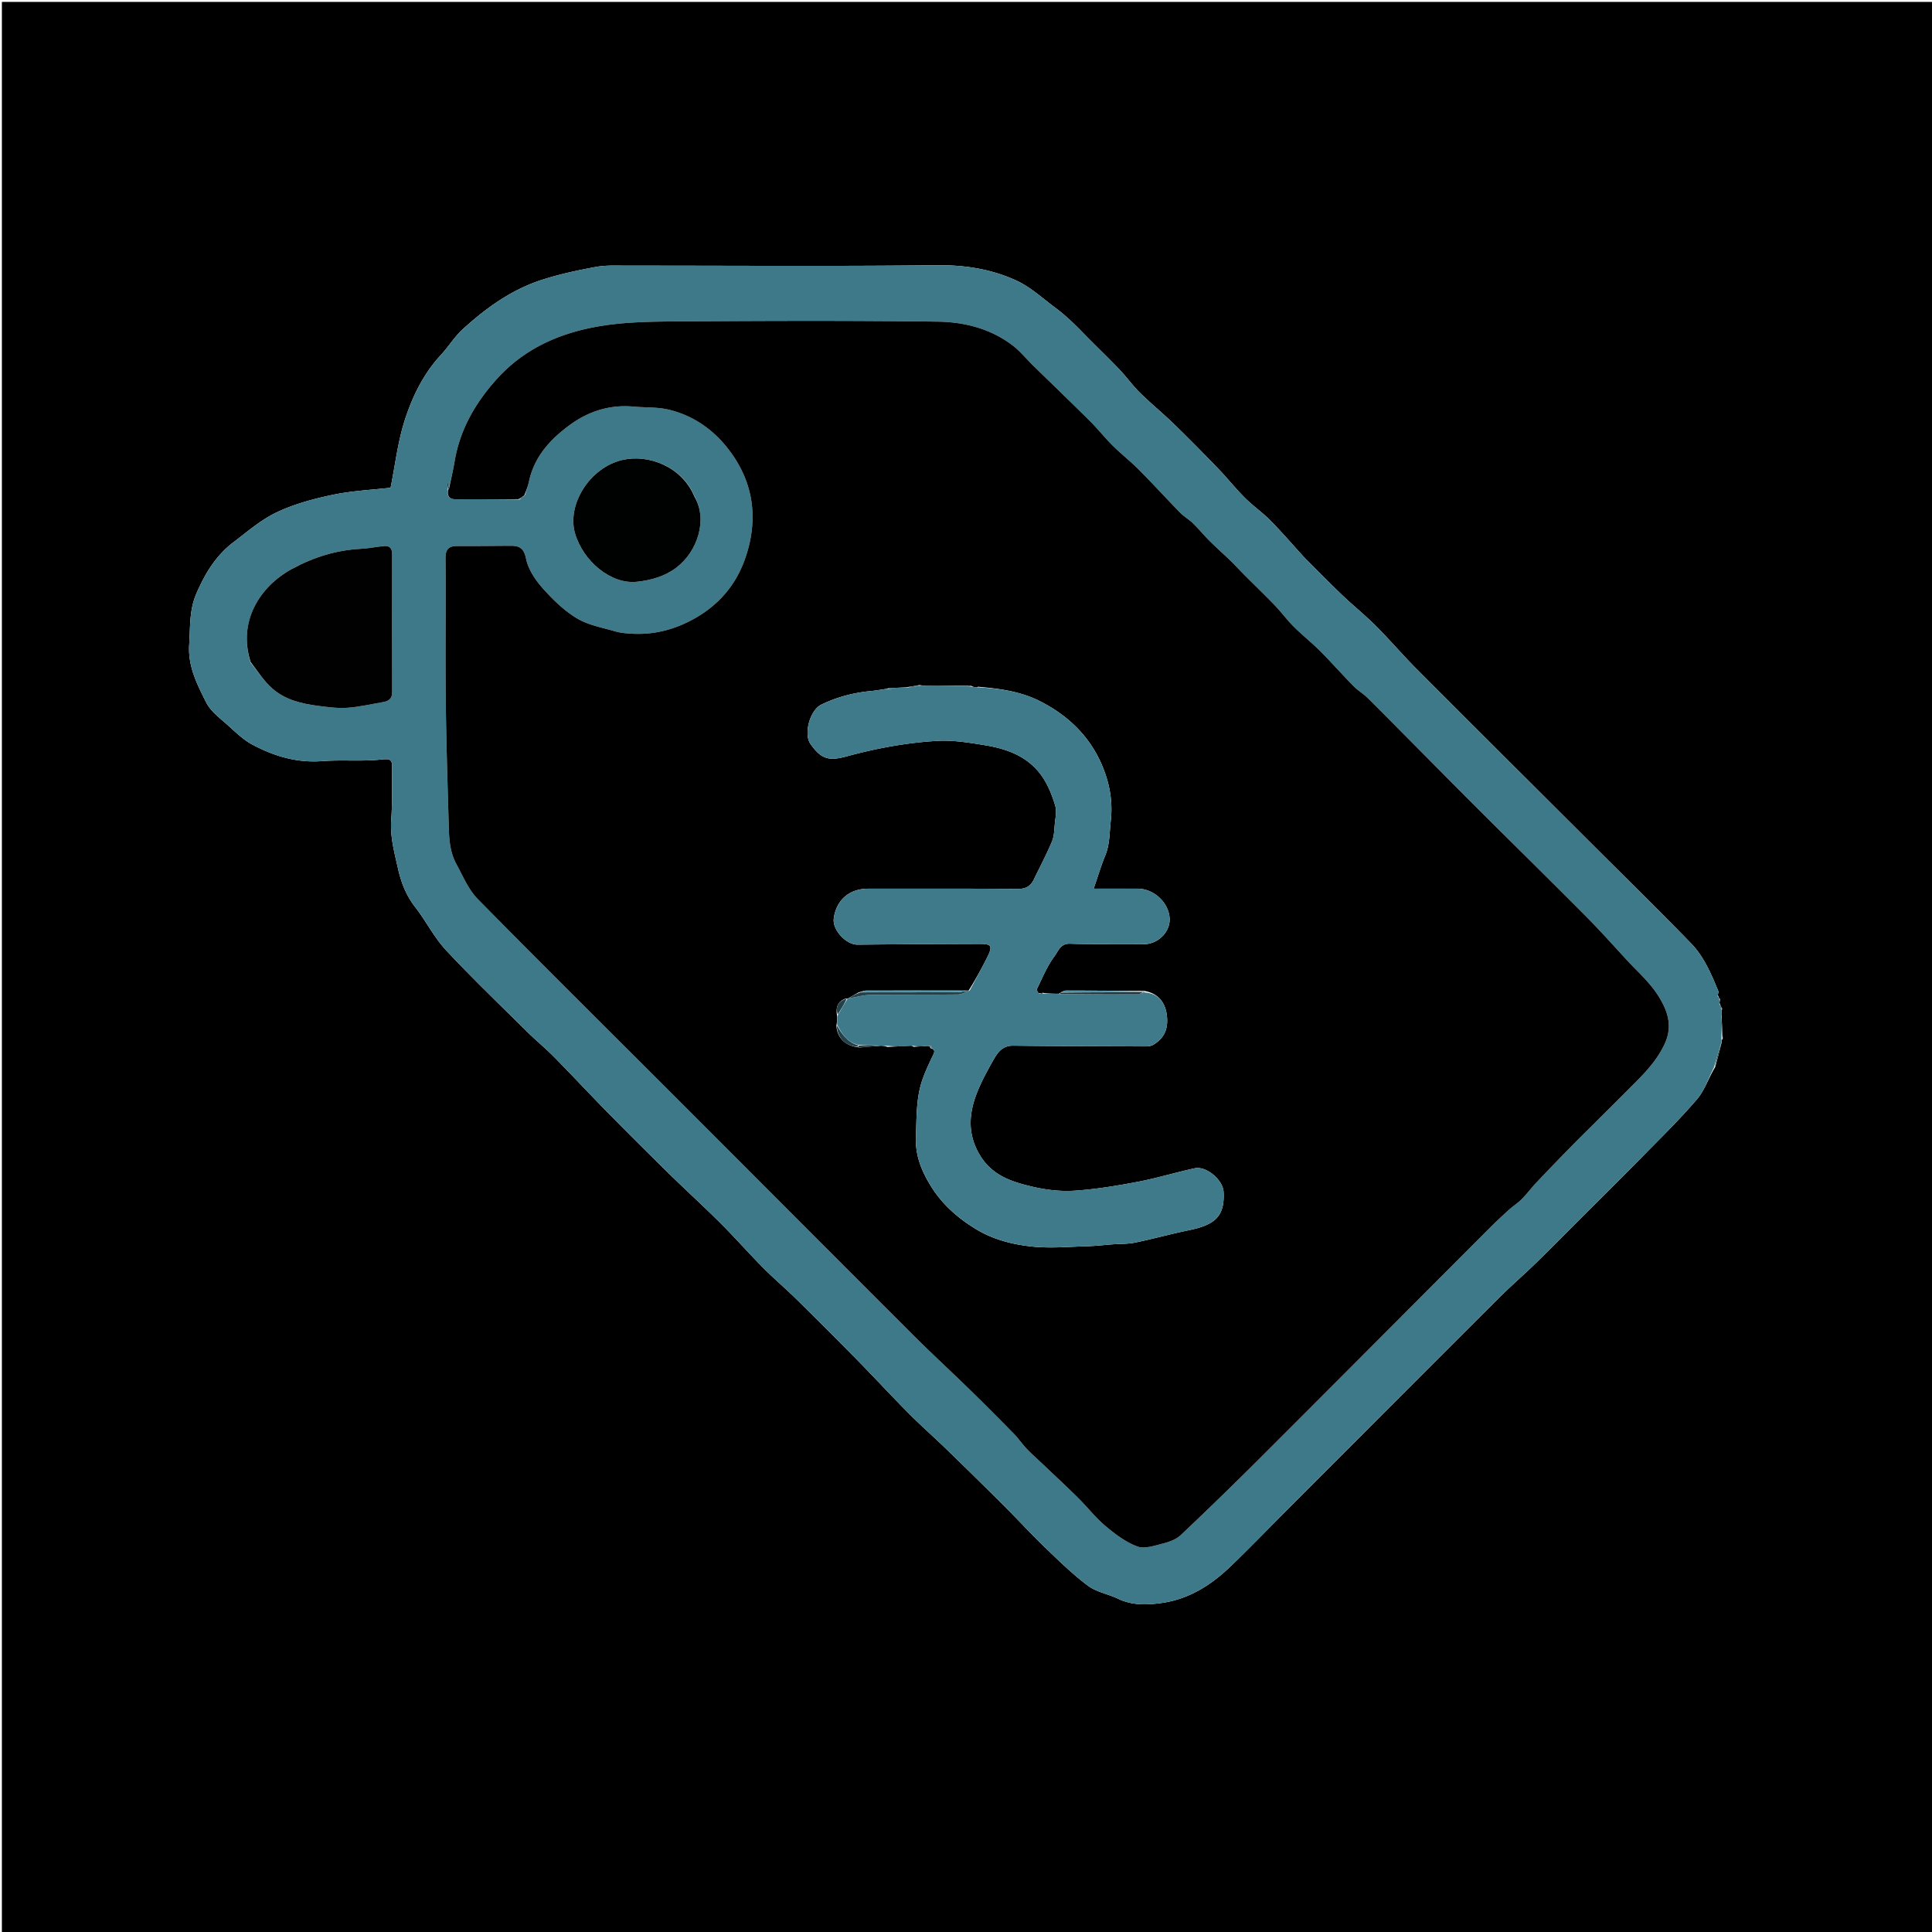 <svg xmlns="http://www.w3.org/2000/svg" xml:space="preserve" viewBox="0 0 1024 1024"><path d="M540 1025H1V1h1024v1024H540m369.066-459.427c1.187-4.271 2.373-8.542 3.494-13.427-.042-.41-.085-.819.55-1.743-.233-4.098-.465-8.196-.712-13.007.045-.71.09-1.419.378-2.85-.476-.81-.95-1.618-1.407-3.044.048-.409.096-.817.343-1.911-.419-.491-.838-.982-1.245-2.292.107-.657.495-1.429.28-1.953-3.73-9.085-7.586-18.275-14.48-25.373-16.473-16.96-33.366-33.515-50.104-50.218-31.712-31.648-63.48-63.242-95.121-94.962-7.448-7.467-14.306-15.523-21.758-22.985-5.699-5.706-12.02-10.785-17.86-16.357-6.573-6.27-12.92-12.78-19.359-19.191-.589-.586-1.132-1.218-1.693-1.833-5.687-6.227-11.192-12.633-17.119-18.622-4.2-4.245-9.197-7.699-13.424-11.92-4.925-4.917-9.264-10.415-14.098-15.43-7.762-8.051-15.613-16.025-23.633-23.818-5.775-5.612-12.052-10.708-17.79-16.354-3.918-3.856-7.154-8.396-10.945-12.392-5.057-5.33-10.36-10.426-15.55-15.629-3.205-3.212-6.32-6.52-9.623-9.628-2.695-2.535-5.481-5.011-8.453-7.208-6.861-5.075-13.313-11.143-20.923-14.668-13.25-6.137-27.396-8.349-42.369-8.179-54.658.62-109.328.2-163.994.22-5.529.003-11.178-.315-16.56.67-9.598 1.758-19.219 3.822-28.498 6.794-16.11 5.16-29.667 14.893-42.04 26.155-4.412 4.017-7.618 9.328-11.704 13.743-9.178 9.913-15.004 21.882-19.052 34.353-3.746 11.54-5.119 23.85-7.571 35.994-9.785 1.13-20.426 1.615-30.72 3.763-10.119 2.112-20.372 4.884-29.661 9.28-8.327 3.94-15.578 10.277-23.02 15.93-9.276 7.047-15.054 16.687-19.607 27.29-3.74 8.71-3.133 17.756-3.731 26.836-.757 11.494 4.176 21.143 8.973 30.638 2.52 4.987 7.745 8.71 12.072 12.65 3.909 3.558 7.884 7.333 12.484 9.787 11.472 6.12 23.603 9.74 36.995 8.718 10.477-.799 21.125.294 31.535-.88 4.825-.544 5.55.397 5.483 4.378-.152 9.163.217 18.36-.461 27.482-.676 9.093 1.703 17.578 3.637 26.193 1.633 7.268 4.273 14.029 8.98 20.081 5.777 7.432 10.07 16.14 16.433 22.968 13.898 14.916 28.658 29.032 43.152 43.388 4.572 4.528 9.59 8.61 14.102 13.191 9.67 9.817 19.057 19.913 28.722 29.735a2575.449 2575.449 0 0 0 32.602 32.52c8.852 8.68 18.046 17.014 26.817 25.773 7.766 7.756 15.032 16.012 22.758 23.81 5.602 5.656 11.709 10.808 17.387 16.392a2596.038 2596.038 0 0 1 31.684 31.669c9.479 9.649 18.657 19.593 28.186 29.19 6.438 6.485 13.324 12.52 19.885 18.885a3061.52 3061.52 0 0 1 30.118 29.59c7.407 7.387 14.475 15.121 22.009 22.374 7.33 7.057 14.662 14.232 22.775 20.312 4.52 3.387 10.754 4.395 16 6.924 7.663 3.693 15.883 3.285 23.618 2.155 13.97-2.04 25.701-9.445 35.798-19.128 9.86-9.457 19.344-19.304 29-28.972 37.866-37.91 75.707-75.844 113.63-113.696 6.265-6.253 12.987-12.047 19.335-18.222 7.778-7.566 15.387-15.305 23.062-22.977 11.333-11.33 22.734-22.591 33.965-34.02 9.637-9.809 19.488-19.46 28.419-29.888 4.014-4.687 6.017-11.098 9.624-17.054z"/><path fill="#3E7989" d="M911.513 530.276c-.048.409-.096.817-.23 1.787.358 1.443.804 2.324 1.25 3.205-.045.71-.09 1.419-.245 2.86-.026 4.75.06 8.77.145 12.79.042.41.085.819-.136 1.73-1.483 4.751-2.703 9.002-3.923 13.253-2.915 5.628-4.918 12.04-8.932 16.726-8.931 10.428-18.782 20.08-28.42 29.887-11.23 11.43-22.631 22.692-33.964 34.021-7.675 7.672-15.284 15.411-23.062 22.977-6.348 6.175-13.07 11.969-19.335 18.222-37.923 37.852-75.764 75.786-113.63 113.696-9.656 9.668-19.14 19.515-29 28.972-10.097 9.683-21.829 17.088-35.798 19.128-7.735 1.13-15.955 1.538-23.618-2.155-5.246-2.529-11.48-3.537-16-6.924-8.113-6.08-15.445-13.255-22.775-20.312-7.534-7.253-14.602-14.987-22.01-22.375a3061.52 3061.52 0 0 0-30.117-29.59c-6.56-6.364-13.447-12.4-19.885-18.883-9.529-9.598-18.707-19.542-28.186-29.191a2596.038 2596.038 0 0 0-31.684-31.669c-5.678-5.584-11.785-10.736-17.387-16.391-7.726-7.8-14.992-16.055-22.758-23.811-8.771-8.76-17.965-17.093-26.817-25.773a2575.449 2575.449 0 0 1-32.602-32.52c-9.665-9.822-19.052-19.918-28.722-29.735-4.513-4.581-9.53-8.663-14.102-13.191-14.494-14.356-29.254-28.472-43.152-43.388-6.362-6.827-10.656-15.536-16.434-22.968-4.706-6.052-7.346-12.813-8.979-20.081-1.934-8.615-4.313-17.1-3.637-26.193.678-9.122.309-18.319.461-27.482.066-3.98-.658-4.922-5.483-4.378-10.41 1.174-21.058.081-31.535.88-13.392 1.022-25.523-2.597-36.995-8.718-4.6-2.454-8.575-6.229-12.484-9.788-4.327-3.939-9.552-7.662-12.072-12.649-4.797-9.495-9.73-19.144-8.973-30.638.598-9.08-.009-18.125 3.73-26.835 4.554-10.604 10.332-20.244 19.608-27.29 7.442-5.654 14.693-11.99 23.02-15.931 9.289-4.396 19.542-7.168 29.662-9.28 10.293-2.148 20.934-2.632 30.719-3.763 2.452-12.144 3.825-24.454 7.57-35.994 4.05-12.47 9.875-24.44 19.053-34.353 4.086-4.415 7.292-9.726 11.705-13.743 12.372-11.262 25.928-20.995 42.039-26.155 9.279-2.972 18.9-5.036 28.497-6.793 5.383-.986 11.032-.668 16.561-.67 54.666-.022 109.336.4 163.994-.22 14.973-.17 29.118 2.04 42.37 8.178 7.609 3.525 14.061 9.593 20.922 14.668 2.972 2.197 5.758 4.673 8.453 7.208 3.303 3.108 6.418 6.416 9.623 9.628 5.19 5.203 10.493 10.299 15.55 15.629 3.791 3.996 7.027 8.536 10.946 12.392 5.737 5.646 12.014 10.742 17.789 16.354 8.02 7.793 15.871 15.767 23.633 23.819 4.834 5.014 9.173 10.512 14.098 15.43 4.227 4.22 9.224 7.674 13.424 11.919 5.927 5.99 11.432 12.395 17.119 18.622.56.615 1.104 1.247 1.693 1.833 6.44 6.412 12.786 12.92 19.36 19.191 5.84 5.572 12.16 10.651 17.859 16.357 7.452 7.462 14.31 15.518 21.758 22.985 31.64 31.72 63.409 63.314 95.121 94.962 16.738 16.703 33.63 33.257 50.104 50.218 6.894 7.098 10.75 16.288 14.48 25.373.215.524-.173 1.296-.347 2.576.326 1.2.72 1.777 1.113 2.354M237.35 259.994c-.54 3.606 1.412 4.654 4.602 4.64 10.943-.047 21.886-.036 33.484.116.87-.568 1.741-1.136 2.875-2.515.706-2.391 1.565-4.75 2.092-7.18 2.852-13.16 11.408-22.358 21.712-29.89 9.852-7.203 21.126-10.792 33.587-9.66 6.281.571 12.77.18 18.825 1.639 14.153 3.408 25.312 11.891 33.55 23.661 6.726 9.61 10.674 20.502 10.791 32.503.079 7.983-1.379 15.625-4.072 23.158-4.775 13.359-13.382 23.52-25.428 30.63-10.502 6.199-21.974 9.462-34.314 8.787-3.042-.167-6.166-.424-9.067-1.272-6.866-2.007-14.276-3.31-20.248-6.914-6.768-4.087-12.75-9.894-18.046-15.865-3.939-4.44-7.709-10.033-8.86-15.663-1.166-5.712-3.597-6.922-8.311-6.897-9.333.05-18.666.177-27.997.112-4.56-.032-6.42 1.59-6.379 6.512.208 25.164-.146 50.334.127 75.496.246 22.696.995 45.388 1.64 68.079.181 6.392.858 12.827 3.99 18.537 3.482 6.353 6.377 13.482 11.323 18.506 36.012 36.574 72.502 72.679 108.792 108.98 40.818 40.83 81.548 81.75 122.403 122.544 9.697 9.682 19.8 18.955 29.607 28.527 7.855 7.667 15.596 15.45 23.277 23.291 2.515 2.567 4.547 5.604 7.04 8.193 3.015 3.13 6.295 6.003 9.445 9.002 5.912 5.629 11.9 11.181 17.693 16.931 4.933 4.897 9.257 10.477 14.55 14.923 5.079 4.267 10.677 8.483 16.779 10.757 3.8 1.417 9.061-.414 13.476-1.537 3.38-.86 7.116-2.2 9.569-4.518a2129.572 2129.572 0 0 0 42.509-41.318c40.442-40.4 80.756-80.928 121.145-121.382 3.347-3.353 6.826-6.578 10.34-9.757 2.165-1.96 4.687-3.545 6.732-5.61 2.713-2.741 5.02-5.88 7.674-8.684a1467.766 1467.766 0 0 1 18.344-19.025c5.143-5.242 10.394-10.379 15.596-15.562 4.603-4.586 9.228-9.15 13.804-13.762 7.607-7.668 15.454-14.863 20.266-25.122 4.626-9.865 1.366-18.092-3.37-25.622-4.446-7.07-11.03-12.812-16.77-19.051-7.14-7.763-14.181-15.633-21.613-23.11-18.591-18.704-37.404-37.186-56.078-55.807-11.565-11.532-23.042-23.15-34.552-34.737-8.321-8.376-16.582-16.814-24.98-25.113-2.326-2.298-5.258-3.99-7.545-6.32-5.979-6.093-11.627-12.512-17.653-18.556-4.464-4.477-9.467-8.417-13.945-12.882-3.579-3.57-6.595-7.699-10.1-11.35-5.091-5.303-10.413-10.384-15.606-15.59-2.595-2.6-5.063-5.33-7.697-7.891-3.691-3.587-7.56-6.993-11.208-10.622-3.073-3.057-5.836-6.427-8.935-9.455-2.06-2.013-4.68-3.465-6.688-5.52-7.34-7.514-14.417-15.288-21.818-22.74-4.417-4.446-9.405-8.323-13.858-12.737-4.228-4.191-7.93-8.913-12.152-13.112-9.916-9.865-20.013-19.548-30.017-29.325-3.683-3.6-6.967-7.706-11.028-10.802-11.65-8.884-25.559-12.377-39.67-12.563-45.156-.596-90.328-.45-135.49-.138-14.995.104-30.235.15-44.91 2.764-20.45 3.642-39.03 11.85-53.557 28.12-11.37 12.734-19.278 26.65-22.095 43.477-.803 4.799-1.951 9.54-2.972 13.735l-.375-2.079-.508.105c.104.92.209 1.841.273 3.53M132.884 351.36c3.796 4.584 7.086 9.746 11.506 13.618 6.724 5.892 15.347 7.998 24.065 9.121 5.174.667 10.455 1.4 15.615 1.047 6.393-.439 12.715-1.955 19.061-3.04 2.87-.492 4.72-1.77 4.71-5.153a13129.79 13129.79 0 0 1-.027-73.405c.007-3.068-1.425-4.375-4.208-4.135-4.062.35-8.085 1.255-12.148 1.458-13.104.657-25.207 4.422-36.715 10.666-17.102 9.279-28.836 28.046-21.86 49.823m235.064-88.615c-6.502-15.436-24.17-22.12-37.97-18.971-17.432 3.979-29.653 23.726-25.163 39.025 4.293 14.625 18.94 26.994 32.71 25.548 7.5-.788 14.856-2.852 21.055-7.567 11.153-8.484 16.688-25.475 9.368-38.035z"/><path fill="#204047" d="M912.771 550.66c-.423-3.762-.509-7.782-.476-12.176.35 3.723.582 7.821.476 12.176zM908.72 565.737c.874-4.087 2.094-8.338 3.61-12.783a113.045 113.045 0 0 1-3.61 12.783zM912.654 534.907c-.567-.52-1.013-1.401-1.381-2.535.552.556 1.027 1.365 1.381 2.535zM911.612 529.933c-.493-.234-.886-.812-1.218-1.602.48.278.9.769 1.218 1.602z"/><path d="M274.78 264.587c-10.942.01-21.885 0-32.828.047-3.19.014-5.143-1.034-4.417-5.038.185-.397.456-.587.456-.587.99-4.767 2.138-9.507 2.941-14.306 2.817-16.826 10.725-30.743 22.095-43.477 14.527-16.27 33.107-24.478 53.557-28.12 14.675-2.614 29.915-2.66 44.91-2.764 45.162-.312 90.334-.458 135.49.138 14.111.186 28.02 3.68 39.67 12.563 4.06 3.096 7.345 7.202 11.028 10.802 10.004 9.777 20.101 19.46 30.017 29.325 4.221 4.2 7.924 8.92 12.152 13.112 4.453 4.414 9.441 8.29 13.858 12.737 7.401 7.452 14.477 15.226 21.818 22.74 2.008 2.055 4.627 3.507 6.688 5.52 3.1 3.028 5.862 6.398 8.935 9.455 3.648 3.629 7.517 7.035 11.208 10.622 2.634 2.56 5.102 5.29 7.697 7.892 5.193 5.205 10.515 10.286 15.606 15.59 3.505 3.65 6.521 7.78 10.1 11.349 4.478 4.465 9.48 8.405 13.945 12.882 6.026 6.044 11.674 12.463 17.653 18.555 2.287 2.33 5.219 4.023 7.545 6.321 8.398 8.299 16.659 16.737 24.98 25.113 11.51 11.586 22.987 23.205 34.552 34.737 18.674 18.62 37.487 37.103 56.078 55.807 7.432 7.477 14.473 15.347 21.613 23.11 5.74 6.239 12.324 11.98 16.77 19.051 4.736 7.53 7.996 15.757 3.37 25.622-4.812 10.26-12.659 17.454-20.266 25.122-4.576 4.612-9.2 9.176-13.804 13.762-5.202 5.183-10.453 10.32-15.596 15.562a1467.766 1467.766 0 0 0-18.344 19.025c-2.654 2.805-4.961 5.943-7.674 8.683-2.045 2.066-4.567 3.652-6.732 5.61-3.514 3.18-6.993 6.405-10.34 9.758-40.389 40.454-80.703 80.982-121.145 121.382a2129.572 2129.572 0 0 1-42.51 41.318c-2.452 2.317-6.188 3.658-9.568 4.518-4.415 1.123-9.676 2.954-13.476 1.537-6.102-2.274-11.7-6.49-16.78-10.757-5.292-4.446-9.616-10.026-14.549-14.923-5.792-5.75-11.78-11.302-17.693-16.931-3.15-3-6.43-5.872-9.444-9.002-2.494-2.589-4.526-5.626-7.04-8.193-7.682-7.84-15.423-15.624-23.278-23.29-9.807-9.573-19.91-18.846-29.607-28.528-40.855-40.794-81.585-81.713-122.403-122.544-36.29-36.301-72.78-72.406-108.792-108.98-4.946-5.024-7.84-12.153-11.324-18.506-3.13-5.71-3.808-12.145-3.99-18.537-.644-22.69-1.393-45.383-1.64-68.079-.272-25.162.082-50.332-.126-75.496-.04-4.922 1.82-6.544 6.379-6.512 9.331.065 18.664-.062 27.997-.112 4.714-.025 7.145 1.185 8.312 6.897 1.15 5.63 4.92 11.223 8.859 15.663 5.296 5.971 11.278 11.778 18.046 15.865 5.972 3.605 13.382 4.907 20.248 6.914 2.901.848 6.025 1.105 9.067 1.272 12.34.675 23.812-2.588 34.314-8.787 12.046-7.11 20.653-17.271 25.428-30.63 2.693-7.533 4.15-15.175 4.072-23.158-.117-12-4.065-22.894-10.79-32.503-8.24-11.77-19.398-20.253-33.551-23.661-6.055-1.459-12.544-1.068-18.825-1.639-12.46-1.132-23.735 2.457-33.587 9.66-10.304 7.532-18.86 16.73-21.712 29.89-.527 2.43-1.386 4.789-2.549 7.571-1.329.915-2.201 1.438-3.073 1.96m180.89 290.572c3.488-.28 6.977-.56 11.208-.892.993.026 1.985.053 3.469.641 3.927-.201 7.855-.403 12.36-.649.386.02.771.04 1.582.604 2.286-.17 4.57-.34 7.415-.525.37.05.739.102 1.067.376 0 0 .14.179.366.817 1.8.496 2.618 1.225 1.595 3.32-2.037 4.171-4.012 8.4-5.603 12.754-3.631 9.938-3.238 20.338-3.68 30.732-.43 10.13 3.047 18.485 8.162 26.667 6.078 9.72 14.547 16.992 24.178 22.745 9.105 5.438 19.516 8.003 29.913 9.014 9.51.925 19.21.013 28.822-.255 4.346-.12 8.68-.653 13.022-.974 4.01-.296 8.113-.12 12.015-.925 9.672-1.996 19.207-4.658 28.88-6.643 14.104-2.894 18.673-7.77 18.098-20.123-.3-6.443-9.104-13.98-15.338-12.629-10.167 2.203-20.157 5.275-30.368 7.208-11.075 2.096-22.277 3.954-33.503 4.678-7.364.475-15.051-.468-22.268-2.163-10.692-2.512-21.006-5.805-27.506-16.377-6.957-11.314-6.11-22.437-1.553-33.84 2.274-5.69 5.246-11.132 8.266-16.48 2.316-4.102 4.815-8.08 10.672-8.014 23.48.266 46.963.335 70.445.404 1.393.004 2.998-.299 4.145-1.026 5.093-3.233 7.468-7.424 7.054-14.027-.485-7.718-4.264-13.074-12.128-14.368-13.8-.081-27.6-.184-41.4-.2-1.01-.002-2.019.625-3.244 1.27 0 0-.03.377-.818.414-2.678-.02-5.355-.041-8.307-.484-.551.125-1.103.25-2.406.211-.255-.76-.951-1.74-.698-2.248 2.953-5.919 5.436-12.233 9.38-17.428 1.84-2.424 3.01-6.735 8.095-6.57 12.983.422 25.99.038 38.981.262 7.507.13 14.349-6.403 13.885-13.807-.518-8.282-8.333-15.565-16.84-15.615-7.754-.044-15.509-.01-23.421-.01 2.16-6.25 3.889-12.054 6.168-17.633 2.454-6.004 2.199-12.242 2.91-18.47.95-8.33-.138-16.418-2.61-23.919-5.918-17.956-18.164-30.904-35.065-39.415-10.188-5.131-21.194-6.578-32.352-7.566l-.34-.099s-.116.375-.938.431c-.812-.119-1.624-.238-2.81-.895-.628.008-1.255.017-2.739.05-6.497-.077-12.994-.154-19.479-.136 0 0 .118-.064-.723.179a38.22 38.22 0 0 1-4.314-.439c-2.117.361-4.234.722-7.235 1.215-3.081.143-6.163.286-9.157.486 0 0-.058-.089-.882.254-2.718.399-5.425.92-8.156 1.174-9.348.87-18.294 3.154-26.74 7.297-5.805 2.848-9.376 15.317-5.702 20.674 5.757 8.396 10.082 9.188 19.194 6.705 15.696-4.277 31.624-7.22 47.769-8.215 8.51-.524 17.246.932 25.743 2.326 12.393 2.033 23.84 6.498 30.924 17.73 2.77 4.393 4.74 9.443 6.2 14.45.836 2.865.046 6.257-.254 9.389-.304 3.166-.304 6.557-1.498 9.405-2.863 6.83-6.358 13.393-9.577 20.075-1.691 3.51-4.159 5.105-8.344 5.075-26.49-.187-52.982-.1-79.473-.117-10.002-.006-16.95 5.98-18.272 15.792-.816 6.046 6.542 13.935 12.598 13.874 21.65-.218 43.302-.33 64.954-.394 6.004-.017 6.719 1.195 3.947 6.762a216.953 216.953 0 0 1-9.954 17.886c-.172.04-.343.078-1.444.079-17.68-.003-35.361-.019-53.042.026-1.022.003-2.043.5-3.816.916a2182.296 2182.296 0 0 0-5.896 3.346s-.045.056-.787-.115c-4.384 1.445-5.724 4.507-4.717 9.66-.031 1.385-.063 2.769-.46 4.734.47 6.728 4.83 10.943 12.375 11.578z"/><path fill="#010101" d="M132.878 350.977c-6.971-21.394 4.763-40.161 21.865-49.44 11.508-6.244 23.61-10.01 36.715-10.666 4.063-.203 8.086-1.107 12.148-1.458 2.783-.24 4.215 1.067 4.208 4.135-.059 24.468-.051 48.937.027 73.405.01 3.382-1.84 4.661-4.71 5.152-6.346 1.086-12.668 2.602-19.061 3.04-5.16.355-10.441-.38-15.615-1.046-8.718-1.123-17.34-3.229-24.065-9.12-4.42-3.873-7.71-9.035-11.512-14.002z"/><path fill="#000101" d="M368.024 263.131c7.243 12.174 1.708 29.165-9.445 37.649-6.199 4.715-13.554 6.78-21.056 7.567-13.77 1.446-28.416-10.923-32.709-25.548-4.49-15.3 7.731-35.046 25.164-39.025 13.799-3.15 31.467 3.535 38.046 19.357z"/><path fill="#1A343E" d="M275.108 264.668c.545-.604 1.417-1.127 2.615-1.636-.546.582-1.416 1.15-2.615 1.636zM237.975 258.724c.016.285-.255.475-.42.488-.27-.907-.374-1.827-.478-2.748l.508-.105c.125.693.25 1.386.39 2.365z"/><path fill="#3E7A8A" d="M443.662 543c.031-1.385.063-2.77.341-4.83 1.902-3.389 3.557-6.1 5.212-8.813 0 0 .045-.056.448-.146 4.146-.72 7.881-1.844 11.632-1.897 15.491-.215 30.989-.024 46.48-.215 2.078-.026 4.14-1.38 6.208-2.118 3.154-5.972 6.42-11.888 9.43-17.933 2.77-5.567 2.056-6.78-3.948-6.762-21.652.065-43.304.176-64.954.394-6.056.061-13.414-7.828-12.598-13.874 1.322-9.813 8.27-15.798 18.272-15.792 26.491.018 52.983-.07 79.473.117 4.185.03 6.653-1.564 8.344-5.075 3.22-6.682 6.714-13.246 9.577-20.075 1.194-2.848 1.194-6.239 1.498-9.405.3-3.132 1.09-6.524.254-9.39-1.46-5.006-3.43-10.056-6.2-14.449-7.084-11.232-18.531-15.697-30.924-17.73-8.497-1.394-17.234-2.85-25.743-2.326-16.145.994-32.073 3.938-47.769 8.215-9.112 2.483-13.437 1.69-19.194-6.705-3.674-5.357-.103-17.826 5.702-20.674 8.446-4.143 17.392-6.428 26.74-7.297 2.731-.254 5.438-.775 8.628-1.128.815.194 1.157.342 1.499.49.004-.115.048-.31.007-.33-.386-.19-.787-.349-1.183-.517 3.081-.143 6.163-.286 10.001-.326 2.941-.288 5.126-.68 7.31-1.072 1.16.064 2.321.129 3.87.066.389-.126.323-.147.323-.147 6.497.077 12.994.154 20.047.394 1.222.217 1.889.271 2.556.326.813.118 1.625.237 2.955.392.517.035.738-.078.738-.078 11.18.698 22.186 2.145 32.374 7.276 16.901 8.511 29.147 21.46 35.065 39.415 2.472 7.5 3.56 15.59 2.61 23.92-.711 6.227-.456 12.465-2.91 18.47-2.28 5.578-4.008 11.383-6.168 17.633 7.912 0 15.667-.035 23.422.01 8.506.048 16.32 7.332 16.84 15.614.463 7.404-6.38 13.936-13.886 13.807-12.992-.224-25.998.16-38.981-.262-5.086-.165-6.255 4.146-8.095 6.57-3.944 5.195-6.427 11.509-9.38 17.428-.253.507.443 1.488 1.235 2.476 1.073.146 1.608.064 2.144-.017 2.677.02 5.354.042 8.891.189 14.256.156 27.652.21 41.048.17 1.063-.004 2.123-.67 3.339-1.04.153-.014.45.07.45.07 7.63.483 11.41 5.839 11.894 13.557.414 6.603-1.96 10.794-7.054 14.027-1.147.727-2.752 1.03-4.145 1.026-23.482-.069-46.965-.138-70.445-.404-5.857-.067-8.356 3.912-10.672 8.014-3.02 5.348-5.992 10.79-8.266 16.48-4.557 11.403-5.404 22.526 1.553 33.84 6.5 10.572 16.814 13.865 27.506 16.377 7.217 1.695 14.904 2.638 22.268 2.163 11.226-.724 22.428-2.582 33.503-4.678 10.211-1.933 20.201-5.005 30.368-7.208 6.234-1.35 15.038 6.186 15.338 12.629.575 12.352-3.994 17.229-18.097 20.123-9.674 1.985-19.209 4.647-28.88 6.643-3.903.806-8.006.629-12.016.925-4.342.321-8.676.854-13.022.974-9.612.268-19.312 1.18-28.822.255-10.397-1.011-20.808-3.576-29.913-9.014-9.631-5.753-18.1-13.024-24.178-22.745-5.115-8.182-8.592-16.537-8.162-26.667.442-10.394.049-20.794 3.68-30.732 1.59-4.354 3.566-8.583 5.603-12.754 1.023-2.095.205-2.824-1.537-3.64.311-.453.564-.587.817-.72h-1.2c-.37-.051-.738-.102-1.835-.242-2.856-.036-4.985.017-7.114.07-.385-.02-.77-.04-1.908-.131-4.535.005-8.317.081-12.1.158-.992-.026-1.984-.053-3.807-.145-4.238-.104-7.644-.142-11.335-.377-5.92-1.666-8.665-6.064-11.052-10.824z"/><path fill="#22414B" d="M513.72 524.957c-1.805.763-3.867 2.116-5.944 2.142-15.492.19-30.99 0-46.481.215-3.75.053-7.486 1.176-11.602 1.876 1.571-1.032 3.517-2.133 6.308-3.219 17.803-.008 34.762-.008 51.72-.095 1.742-.008 3.482-.537 5.222-.824.172-.04.343-.079.778-.095z"/><path fill="#5198AC" d="M512.478 525.032c-1.275.307-3.015.836-4.757.844-16.958.087-33.917.087-51.345.02.553-.357 1.574-.854 2.596-.857 17.68-.045 35.361-.029 53.506-.007zM606.575 525.614c.117.405-.18.321-.808.324-14.998.012-29.367.02-43.737.03 1.01-.335 2.018-.962 3.027-.96 13.8.016 27.6.119 41.518.606z"/><path fill="#1A343E" d="M561.922 526.123c14.478-.164 28.847-.173 43.691-.172-.587.369-1.647 1.034-2.71 1.037a2577.5 2577.5 0 0 1-40.654-.188c-.465-.145-.435-.522-.327-.677z"/><path fill="#22414B" d="M443.48 543.29c2.57 4.469 5.314 8.867 11.217 10.733.267.397.224.796.224.796-6.795-.296-11.155-4.511-11.442-11.53z"/><path fill="#17292E" d="M470.102 554.626c3.537-.358 7.32-.434 11.565-.417-3.464.295-7.392.497-11.565.417zM455.296 554.988c-.375-.17-.332-.568-.315-.768 3.424-.162 6.83-.124 10.696.006-3.03.372-6.518.652-10.381.762z"/><path fill="#22414B" d="M448.844 529.271c-1.284 2.798-2.939 5.51-4.826 8.484-1.27-4.062.07-7.124 4.826-8.484z"/><path fill="#17292E" d="M484.077 554.59c1.916-.325 4.045-.378 6.621-.335a36.399 36.399 0 0 1-6.62.335z"/><path fill="#22414B" d="M487.79 363.214c-1.769.515-3.954.907-6.453 1.13 1.802-.531 3.92-.892 6.452-1.13z"/><path fill="#1A343E" d="M552.827 526.42c-.399.291-.934.373-1.631.308.39-.27.942-.395 1.63-.309z"/><path fill="#22414B" d="M514.814 363.706c-.48.215-1.147.161-1.941-.068.5-.184 1.127-.193 1.941.068z"/><path fill="#17292E" d="M492.792 554.601c.42-.111.821-.111 1.221-.111-.253.133-.506.267-.93.4-.171.002-.311-.177-.29-.289z"/><path fill="#22414B" d="M492.404 363.303c-.006-.047.06-.026.092-.021.032.005-.086.069-.092.021zM518.705 364.145c-.01.145-.232.258-.338.195-.107-.064.01-.439.01-.439s.34.1.328.244zM470.937 364.763c.353.14.754.3 1.14.489.041.02-.003.215-.007.33-.342-.148-.684-.296-1.087-.661-.06-.218-.002-.13-.046-.158z"/></svg>